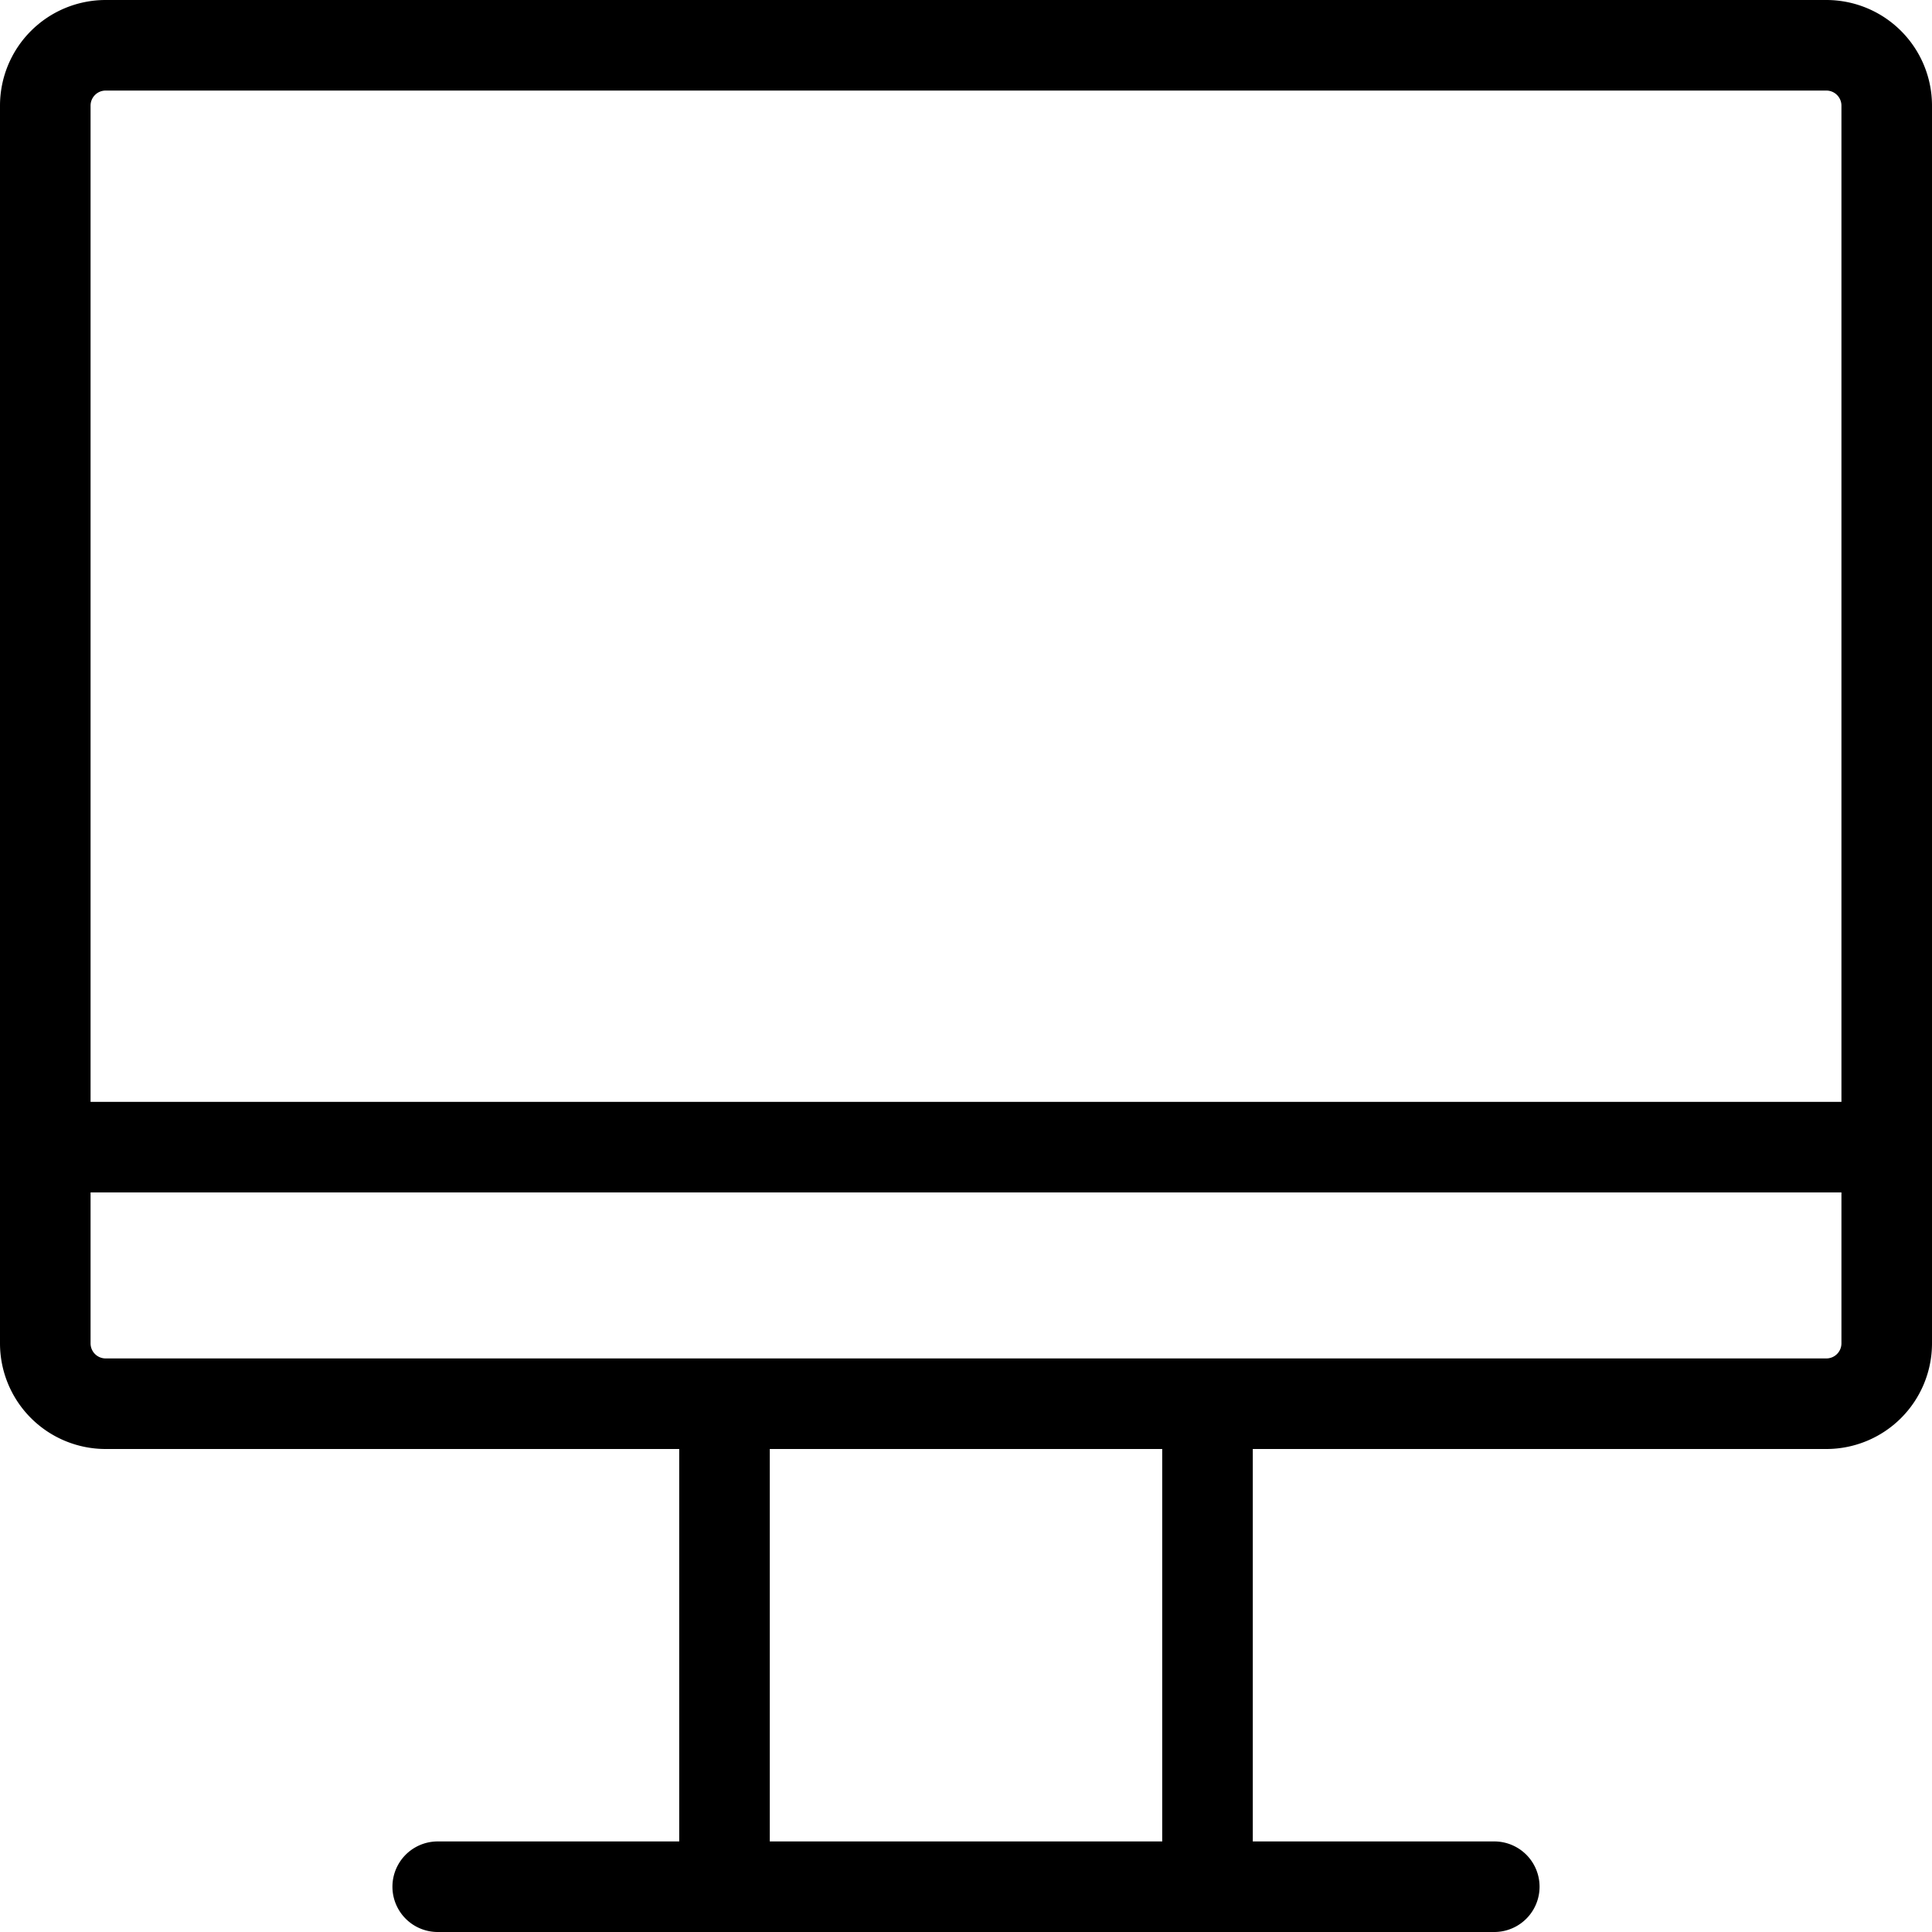 <?xml version="1.0" ?><svg data-name="Livello 1" id="Livello_1" viewBox="0 0 128 128" xmlns="http://www.w3.org/2000/svg"><title/><path d="M121,0H7A7,7,0,0,0,0,7V89a7,7,0,0,0,7,7H45v26H29a3,3,0,0,0,0,6H99a3,3,0,0,0,0-6H83V96h38a7,7,0,0,0,7-7V7A7,7,0,0,0,121,0ZM7,6H121a1,1,0,0,1,1,1V73H6V7A1,1,0,0,1,7,6ZM77,122H51V96H77Zm44-32H7a1,1,0,0,1-1-1V79H122V89A1,1,0,0,1,121,90Z"/></svg>